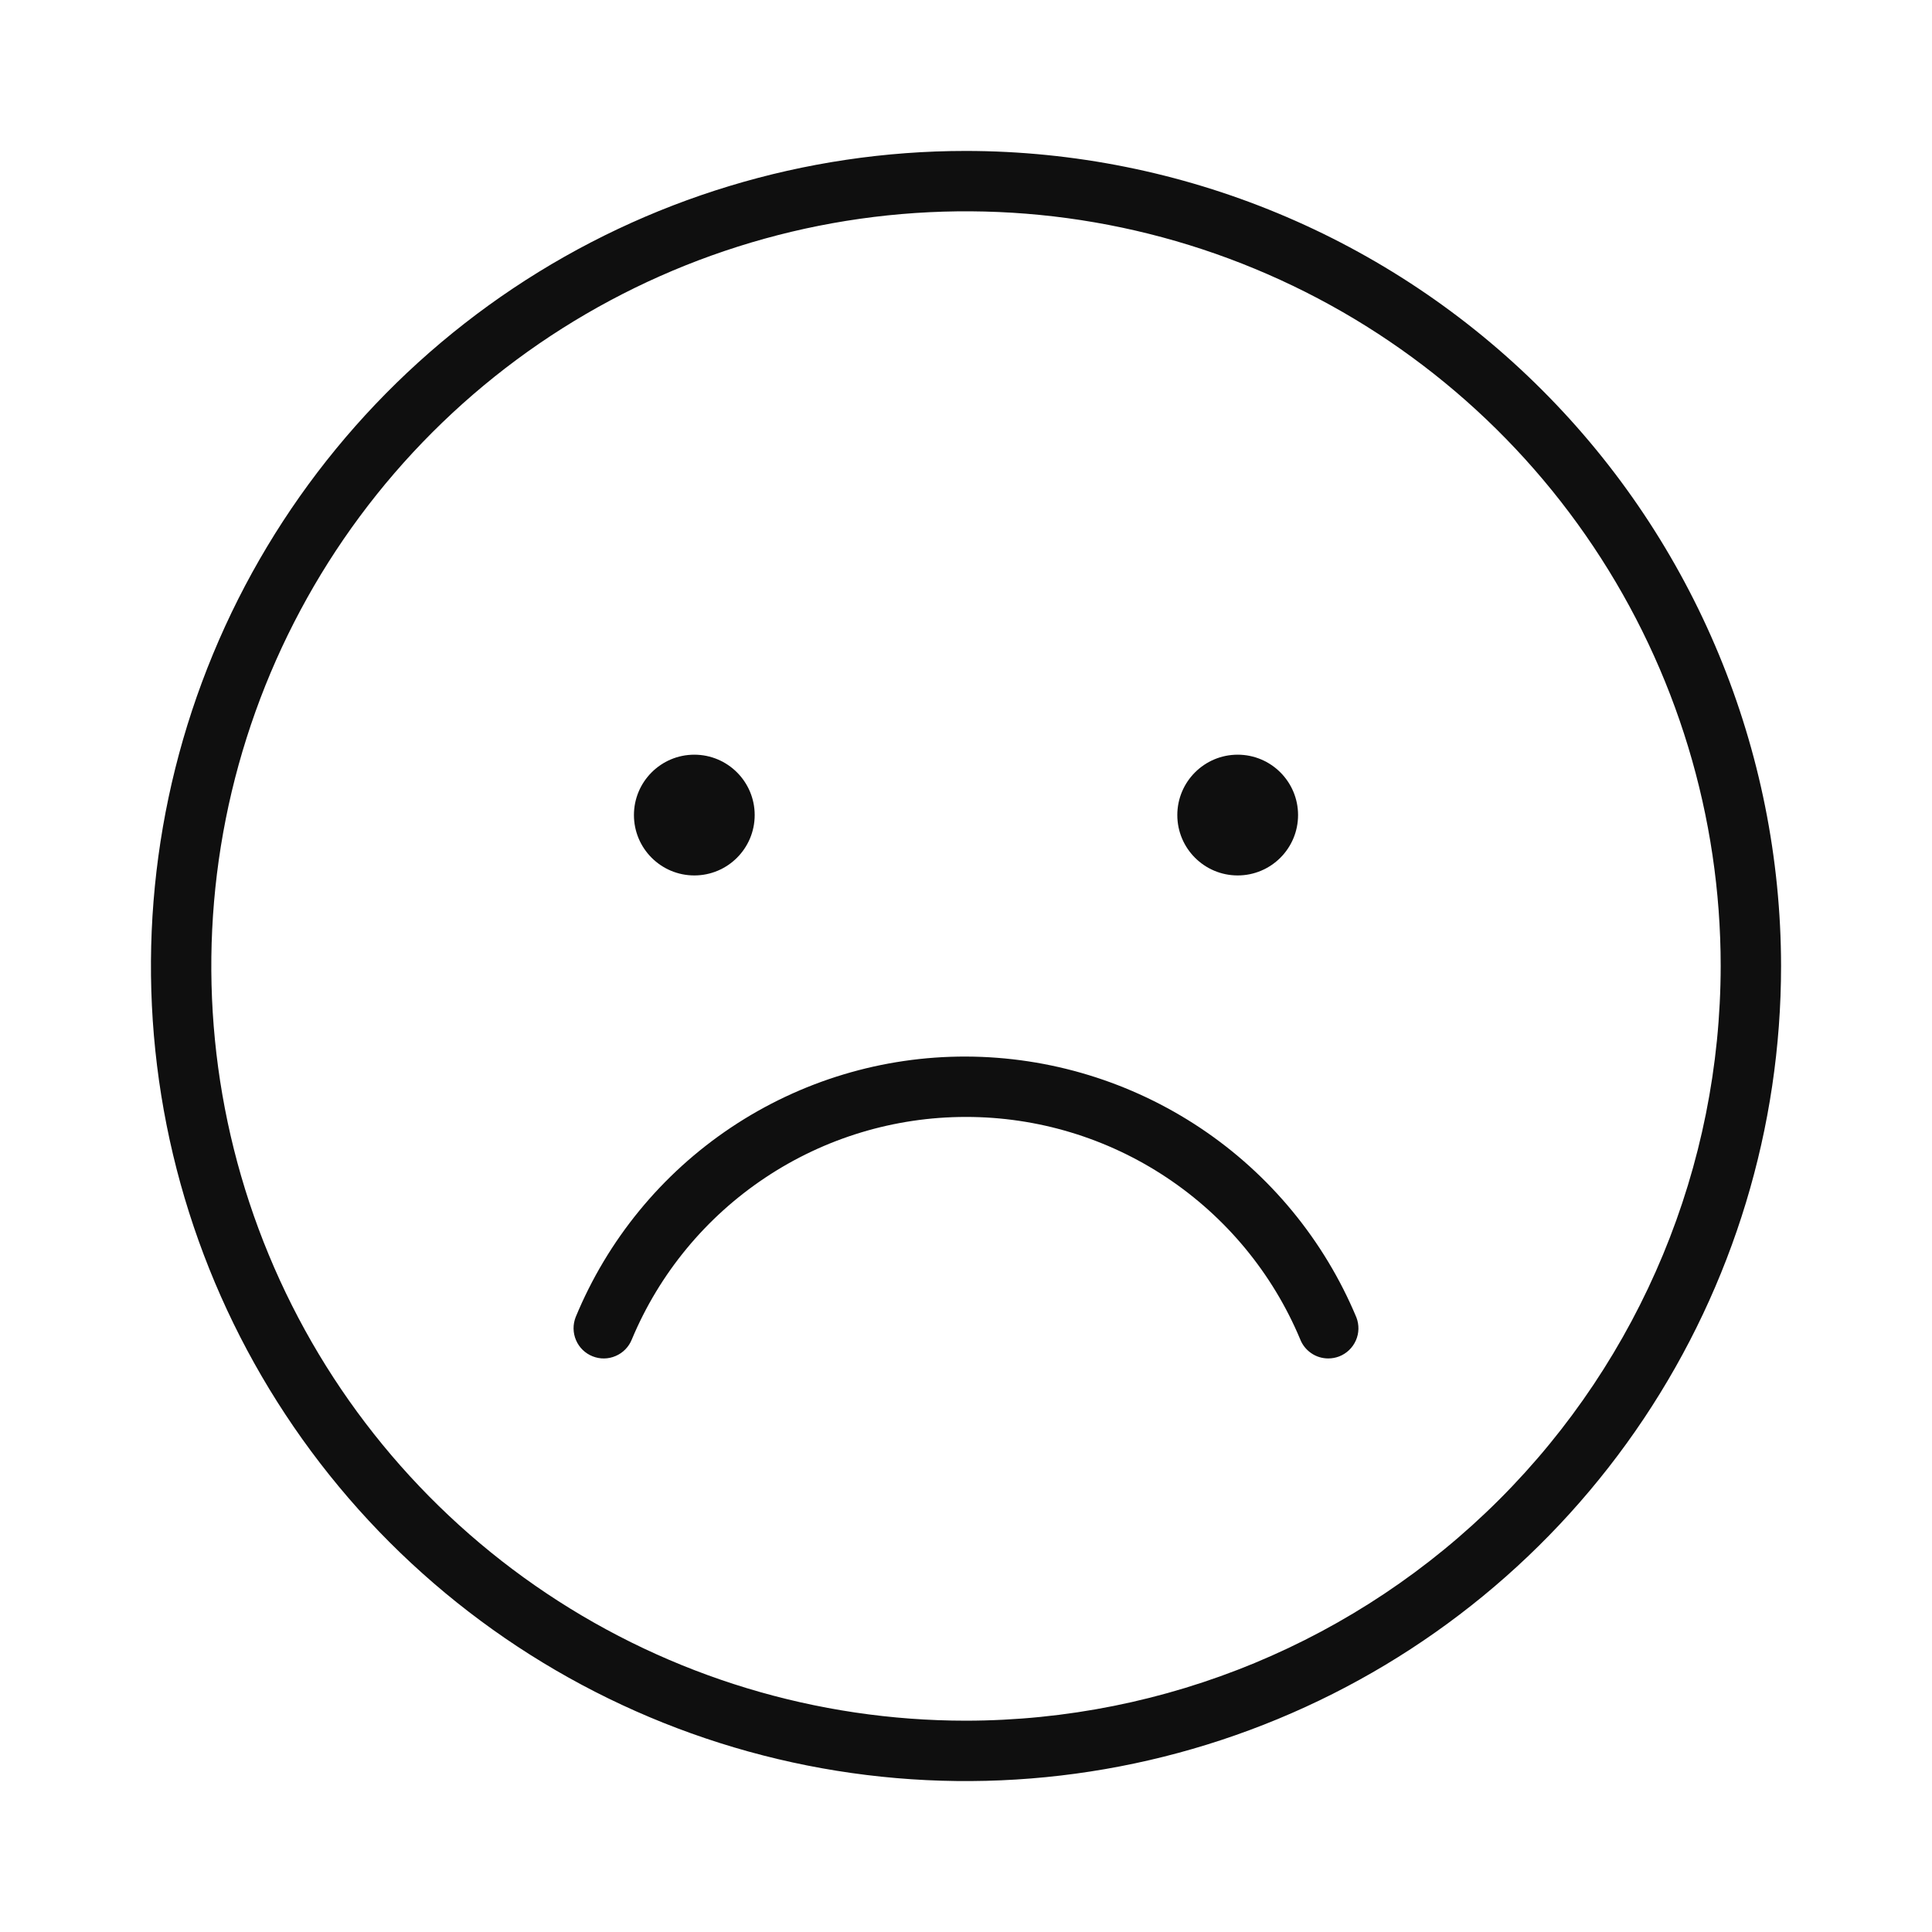 <svg width="32" height="32" viewBox="0 0 32 32" fill="none" xmlns="http://www.w3.org/2000/svg">
<path d="M16 2.5C13.33 2.5 10.72 3.292 8.5 4.775C6.28 6.259 4.549 8.367 3.528 10.834C2.506 13.301 2.239 16.015 2.759 18.634C3.28 21.253 4.566 23.658 6.454 25.546C8.342 27.434 10.748 28.72 13.366 29.241C15.985 29.762 18.699 29.494 21.166 28.472C23.633 27.451 25.741 25.72 27.225 23.5C28.708 21.28 29.5 18.67 29.5 16C29.496 12.421 28.072 8.989 25.541 6.459C23.011 3.928 19.579 2.504 16 2.5ZM16 28.5C13.528 28.5 11.111 27.767 9.055 26.393C7 25.02 5.398 23.068 4.452 20.784C3.505 18.5 3.258 15.986 3.74 13.561C4.223 11.137 5.413 8.909 7.161 7.161C8.909 5.413 11.137 4.223 13.561 3.74C15.986 3.258 18.5 3.505 20.784 4.452C23.068 5.398 25.02 7 26.393 9.055C27.767 11.111 28.5 13.528 28.5 16C28.496 19.314 27.178 22.491 24.835 24.835C22.491 27.178 19.314 28.496 16 28.5Z" fill="#0F0F0F"/>
<path d="M11.5 14.5C12.052 14.5 12.5 14.052 12.5 13.5C12.5 12.948 12.052 12.5 11.5 12.5C10.948 12.5 10.5 12.948 10.5 13.5C10.5 14.052 10.948 14.5 11.5 14.5Z" fill="#0F0F0F"/>
<path d="M20.5 14.5C21.052 14.5 21.5 14.052 21.5 13.5C21.5 12.948 21.052 12.5 20.5 12.5C19.948 12.5 19.5 12.948 19.5 13.5C19.5 14.052 19.948 14.5 20.5 14.5Z" fill="#0F0F0F"/>
<path d="M16 17.5C14.616 17.496 13.262 17.905 12.111 18.673C10.959 19.442 10.063 20.536 9.535 21.815C9.511 21.877 9.499 21.942 9.5 22.007C9.501 22.073 9.515 22.138 9.541 22.198C9.593 22.32 9.692 22.416 9.816 22.465C9.939 22.514 10.077 22.512 10.198 22.459C10.32 22.407 10.416 22.308 10.465 22.185C10.921 21.093 11.69 20.162 12.675 19.506C13.659 18.85 14.815 18.5 15.998 18.5C17.181 18.499 18.337 18.848 19.322 19.503C20.307 20.158 21.077 21.089 21.534 22.18C21.57 22.274 21.634 22.355 21.717 22.412C21.8 22.47 21.899 22.5 22 22.5C22.061 22.5 22.122 22.489 22.18 22.467C22.304 22.419 22.403 22.324 22.457 22.203C22.511 22.082 22.514 21.944 22.466 21.82C21.933 20.544 21.035 19.453 19.885 18.685C18.734 17.917 17.383 17.504 16 17.5Z" fill="#0F0F0F"/>
</svg>
